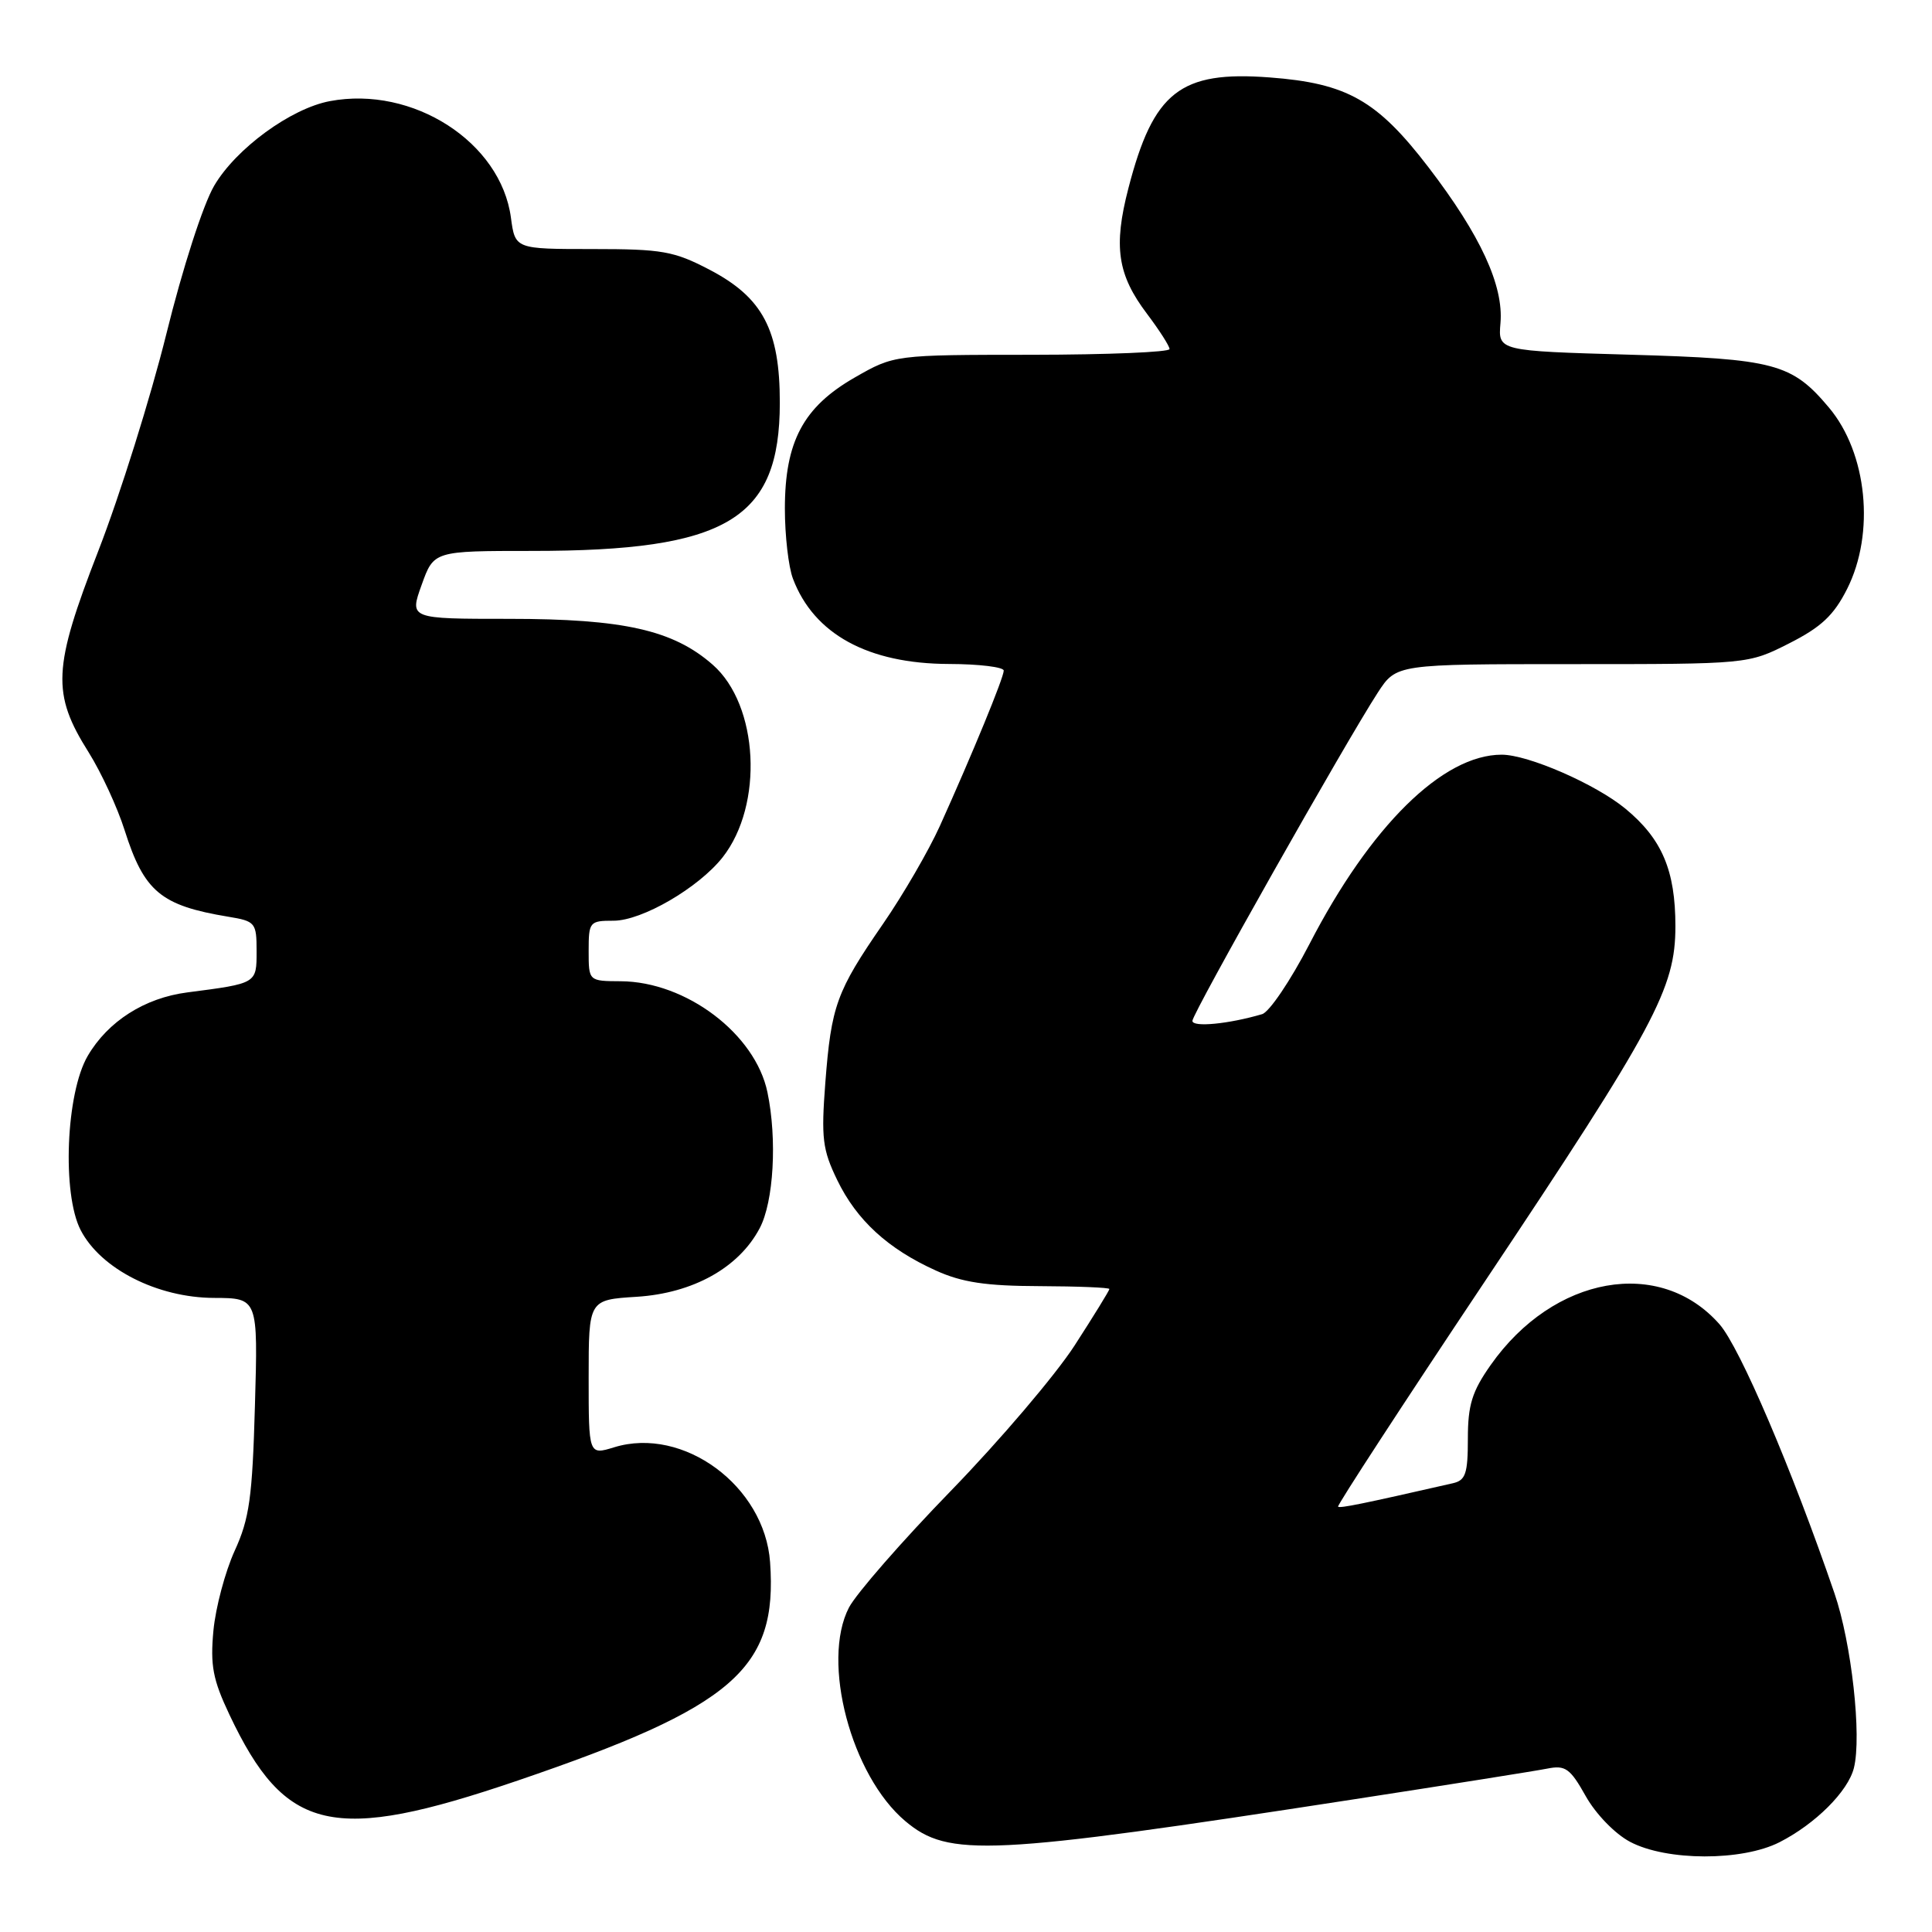 <?xml version="1.0" encoding="UTF-8" standalone="no"?>
<!DOCTYPE svg PUBLIC "-//W3C//DTD SVG 1.1//EN" "http://www.w3.org/Graphics/SVG/1.1/DTD/svg11.dtd" >
<svg xmlns="http://www.w3.org/2000/svg" xmlns:xlink="http://www.w3.org/1999/xlink" version="1.1" viewBox="0 0 256 256">
 <g >
 <path fill="currentColor"
d=" M 235.80 244.10 C 240.55 241.68 244.87 237.37 245.65 234.27 C 246.71 230.05 245.34 217.72 243.08 211.13 C 237.46 194.72 230.55 178.56 227.85 175.48 C 219.97 166.51 205.86 169.02 197.53 180.86 C 195.05 184.38 194.50 186.17 194.50 190.63 C 194.50 195.27 194.20 196.16 192.50 196.54 C 180.49 199.28 177.55 199.88 177.30 199.64 C 177.15 199.48 185.86 186.11 196.66 169.93 C 219.35 135.94 222.00 130.99 222.00 122.72 C 222.00 115.33 220.22 111.15 215.37 107.15 C 211.43 103.90 202.49 100.00 198.98 100.00 C 191.17 100.00 181.58 109.45 173.49 125.13 C 171.00 129.94 168.19 134.10 167.24 134.38 C 162.80 135.69 158.00 136.15 158.00 135.27 C 158.00 134.27 178.35 98.25 182.58 91.75 C 185.03 88.00 185.03 88.00 208.33 88.00 C 231.64 88.00 231.64 88.00 237.07 85.25 C 241.32 83.10 242.99 81.53 244.75 78.04 C 248.48 70.64 247.42 60.03 242.34 54.00 C 237.42 48.15 235.16 47.55 216.00 47.00 C 198.50 46.50 198.50 46.50 198.82 42.81 C 199.25 37.84 196.17 31.16 189.30 22.19 C 182.48 13.29 178.50 11.03 168.23 10.26 C 156.39 9.36 152.83 12.15 149.52 24.94 C 147.51 32.68 148.07 36.41 151.99 41.59 C 153.61 43.74 154.96 45.84 154.97 46.25 C 154.99 46.66 146.79 47.00 136.75 47.01 C 118.50 47.02 118.50 47.02 113.26 50.02 C 106.44 53.93 104.00 58.51 104.00 67.40 C 104.00 70.96 104.48 75.14 105.07 76.68 C 107.85 84.03 115.02 87.95 125.75 87.98 C 129.74 87.99 133.00 88.39 133.00 88.86 C 133.00 89.79 128.87 99.84 124.54 109.44 C 123.06 112.71 119.67 118.56 116.99 122.44 C 110.83 131.37 110.15 133.26 109.36 143.46 C 108.80 150.81 108.98 152.33 110.94 156.37 C 113.51 161.68 117.65 165.48 124.00 168.35 C 127.46 169.92 130.63 170.40 137.75 170.42 C 142.84 170.44 147.00 170.61 147.00 170.80 C 147.00 170.99 144.92 174.37 142.38 178.30 C 139.83 182.23 132.46 190.89 125.99 197.55 C 119.52 204.21 113.45 211.17 112.49 213.01 C 108.79 220.17 112.78 235.27 119.96 241.31 C 125.70 246.14 130.94 245.89 179.39 238.42 C 191.98 236.48 203.51 234.65 205.02 234.35 C 207.42 233.87 208.05 234.31 210.12 238.00 C 211.45 240.37 214.00 243.00 215.99 244.05 C 220.82 246.61 230.84 246.63 235.80 244.10 Z  M 68.61 235.93 C 97.23 226.17 103.05 221.14 102.04 207.00 C 101.32 196.90 90.55 188.96 81.39 191.77 C 78.00 192.81 78.00 192.81 78.00 182.52 C 78.00 172.23 78.00 172.23 84.38 171.83 C 91.85 171.35 97.90 167.98 100.66 162.75 C 102.52 159.25 102.99 150.96 101.69 144.73 C 100.08 137.00 90.92 130.07 82.25 130.02 C 78.00 130.00 78.00 130.00 78.00 126.00 C 78.00 122.14 78.12 122.00 81.30 122.00 C 85.07 122.00 92.56 117.64 95.75 113.60 C 101.21 106.65 100.54 93.43 94.44 88.08 C 89.20 83.48 82.62 82.00 67.44 82.00 C 54.25 82.00 54.25 82.00 55.87 77.50 C 57.48 73.00 57.48 73.00 70.53 73.00 C 96.34 73.00 103.32 68.83 103.33 53.38 C 103.34 43.72 101.07 39.43 94.04 35.75 C 89.29 33.27 87.76 33.00 78.52 33.00 C 68.26 33.00 68.26 33.00 67.70 28.84 C 66.36 18.83 54.71 11.33 43.71 13.40 C 38.54 14.37 31.27 19.68 28.38 24.61 C 26.91 27.12 24.19 35.55 22.04 44.26 C 19.96 52.64 15.91 65.57 13.03 72.99 C 6.99 88.54 6.83 91.89 11.76 99.71 C 13.41 102.35 15.55 106.97 16.51 110.00 C 19.10 118.15 21.30 119.99 30.25 121.47 C 33.84 122.06 34.00 122.26 34.00 126.03 C 34.00 130.34 34.07 130.30 24.82 131.50 C 19.16 132.23 14.30 135.33 11.62 139.92 C 8.74 144.85 8.20 158.19 10.69 163.00 C 13.34 168.13 20.85 171.95 28.34 171.98 C 34.19 172.00 34.19 172.00 33.78 186.25 C 33.44 198.43 33.05 201.23 31.09 205.50 C 29.84 208.25 28.57 213.00 28.28 216.06 C 27.85 220.68 28.20 222.55 30.40 227.20 C 37.81 242.86 44.07 244.29 68.61 235.93 Z "/>
</g>
</svg>